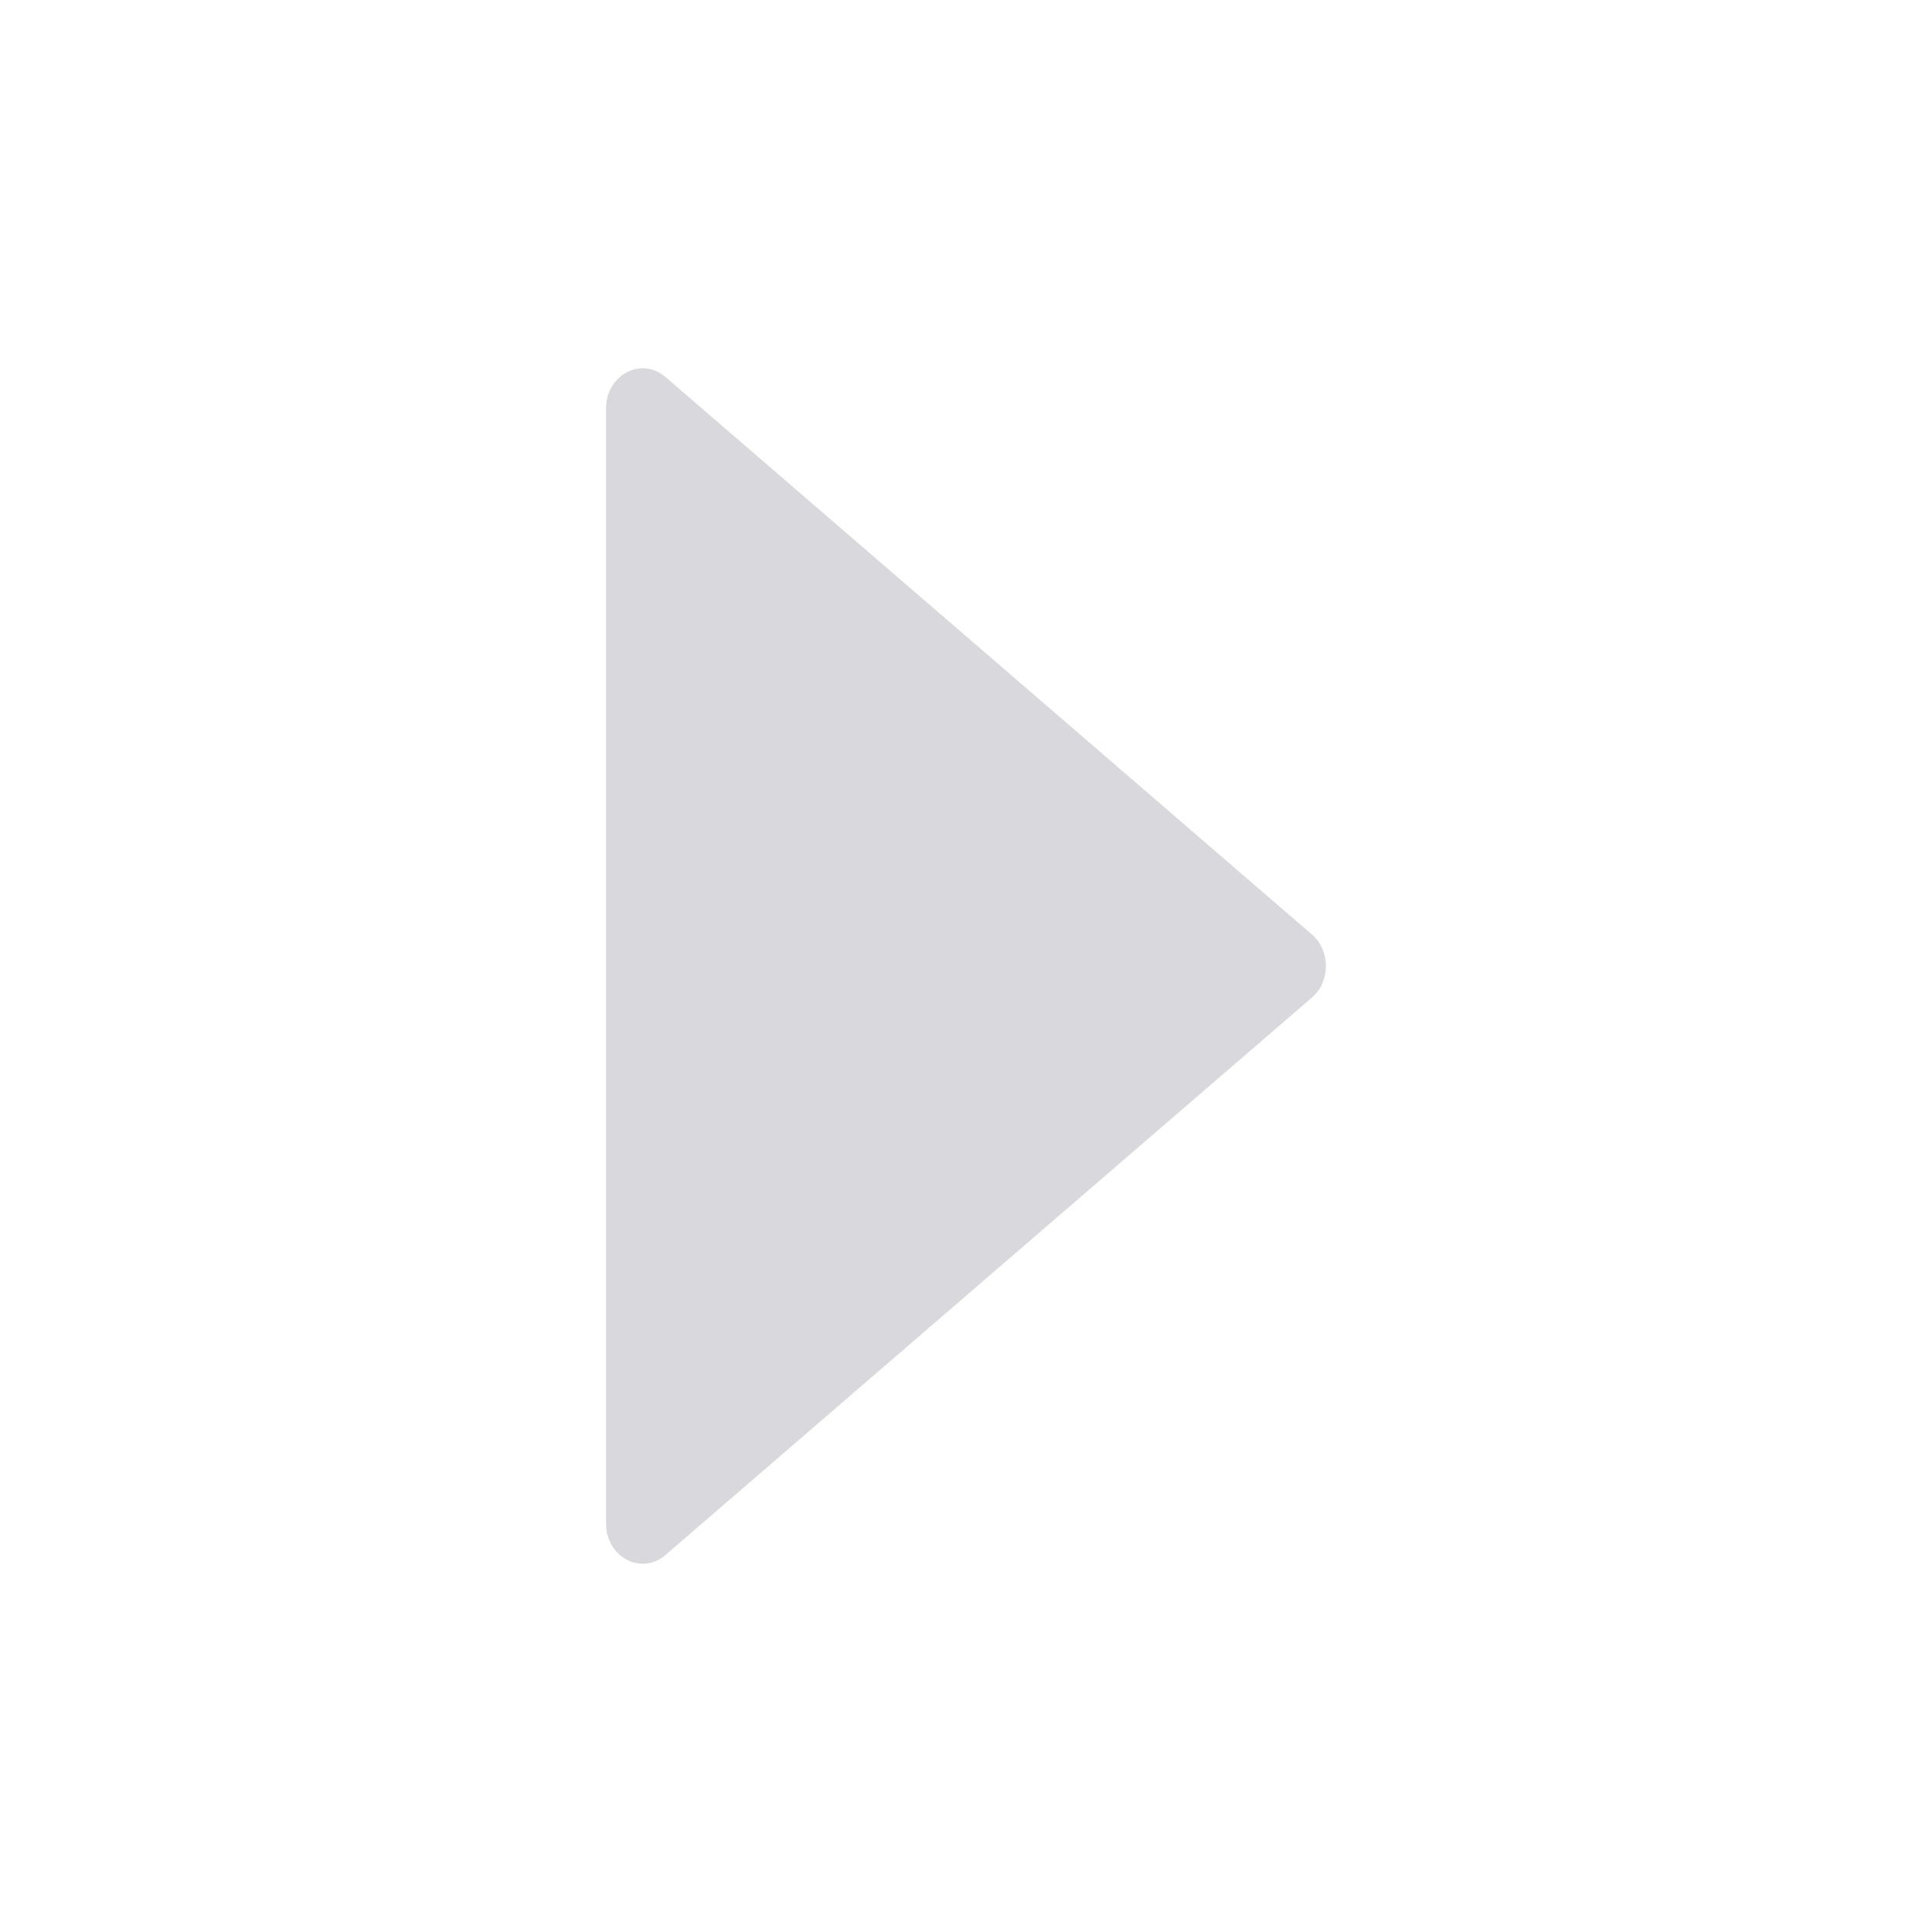 <svg width="16" height="16" viewBox="0 0 16 16" fill="none" xmlns="http://www.w3.org/2000/svg">
<g id="icon / CaretRightFilled">
<path id="Vector" d="M10.866 7.74L5.511 3.122C5.311 2.95 5.019 3.105 5.019 3.382V12.618C5.019 12.895 5.311 13.05 5.511 12.878L10.866 8.26C11.019 8.128 11.019 7.872 10.866 7.74Z" fill="#D9D8DD"/>
</g>
</svg>
